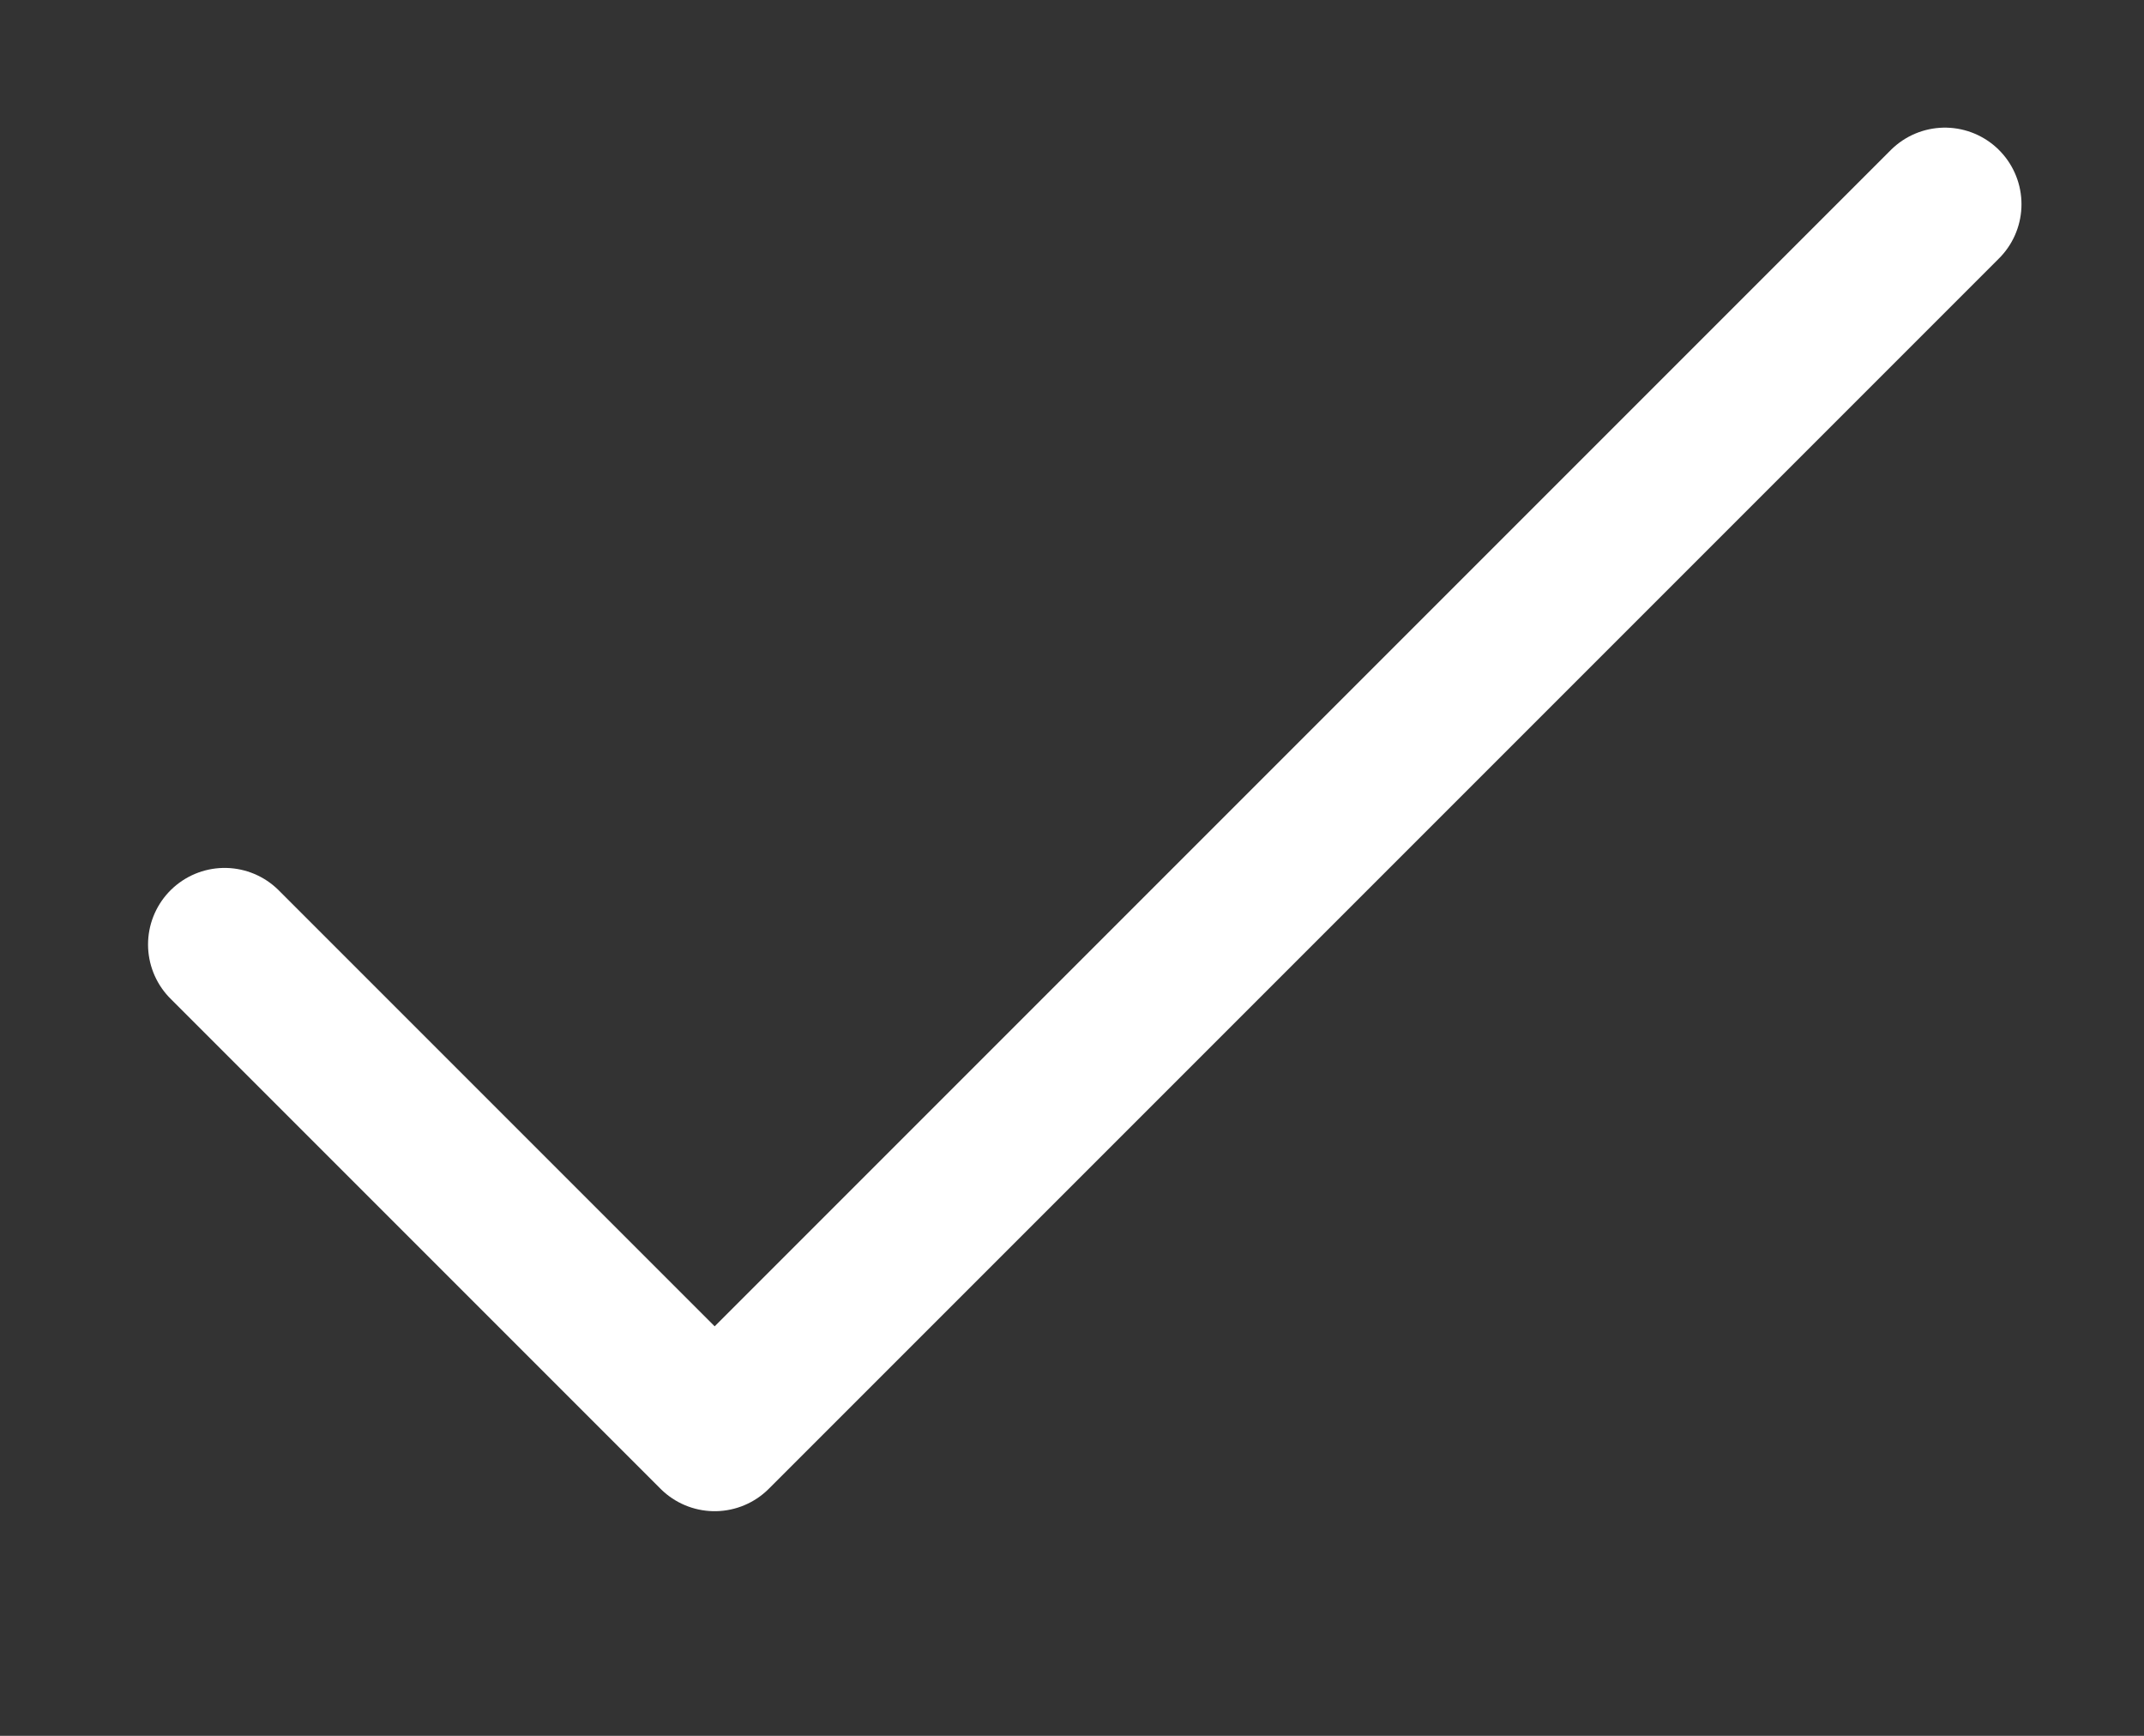 <svg width="42" height="34" viewBox="0 0 42 34" fill="none" xmlns="http://www.w3.org/2000/svg">
<rect x="0" y="0" width="42" height="34" fill="#333333" stroke="none"/>
<g id="check 1">
<path id="Vector" d="M4.4 18.5L14 28.1L38.1 4" stroke="white" stroke-width="3" stroke-miterlimit="133.333" stroke-linecap="round" stroke-linejoin="round"/>
</g>
</svg>
